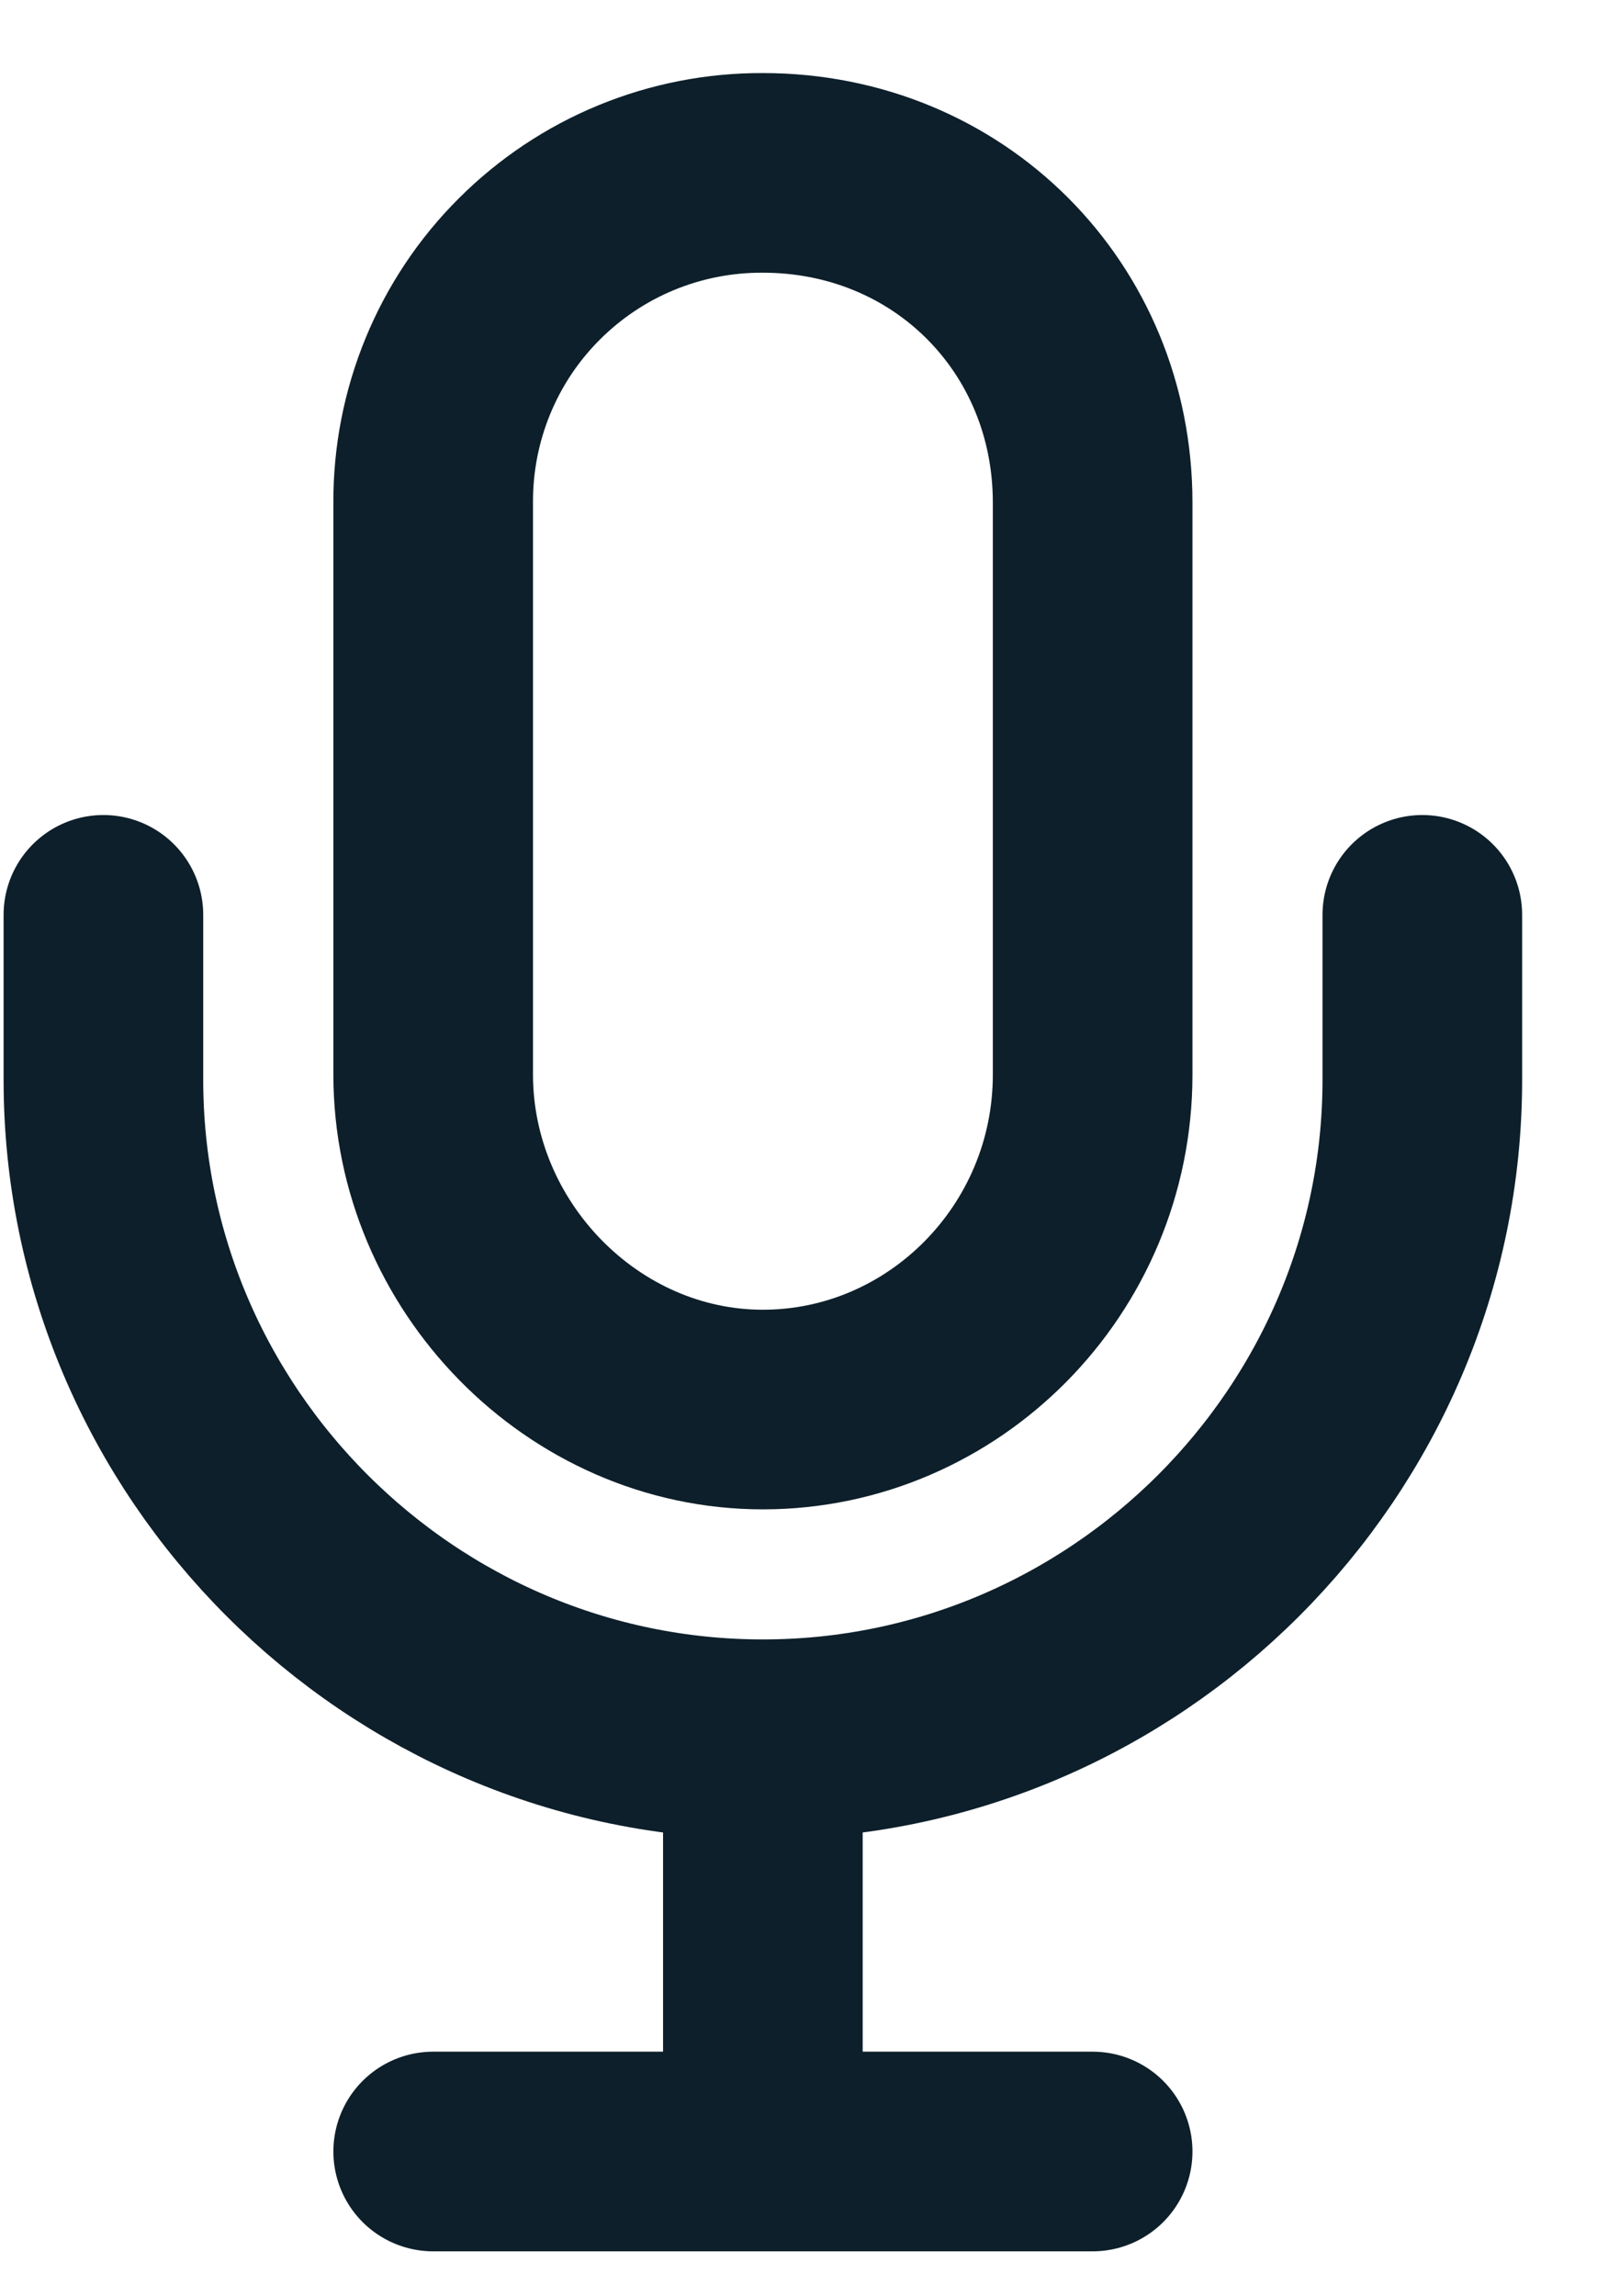 <svg width="16" height="23" viewBox="0 0 16 23" fill="none" xmlns="http://www.w3.org/2000/svg">
<path d="M4.34 21.554H10.947M14.25 9.165V10.817C14.25 14.451 11.277 17.424 7.643 17.424C4.009 17.424 1.036 14.451 1.036 10.817V9.165M7.643 17.424V21.554" stroke="#0D1F2A" stroke-width="2" stroke-linecap="round" stroke-linejoin="round"/>
<path d="M7.643 1.732C7.209 1.73 6.778 1.814 6.377 1.979C5.975 2.144 5.61 2.388 5.303 2.695C4.995 3.002 4.752 3.367 4.587 3.769C4.422 4.171 4.338 4.601 4.34 5.036V10.765C4.34 12.582 5.837 14.121 7.643 14.121C9.45 14.121 10.947 12.624 10.947 10.765V5.036C10.947 3.177 9.502 1.732 7.643 1.732Z" stroke="#0D1F2A" stroke-width="2" stroke-linecap="round" stroke-linejoin="round"/>
</svg>

